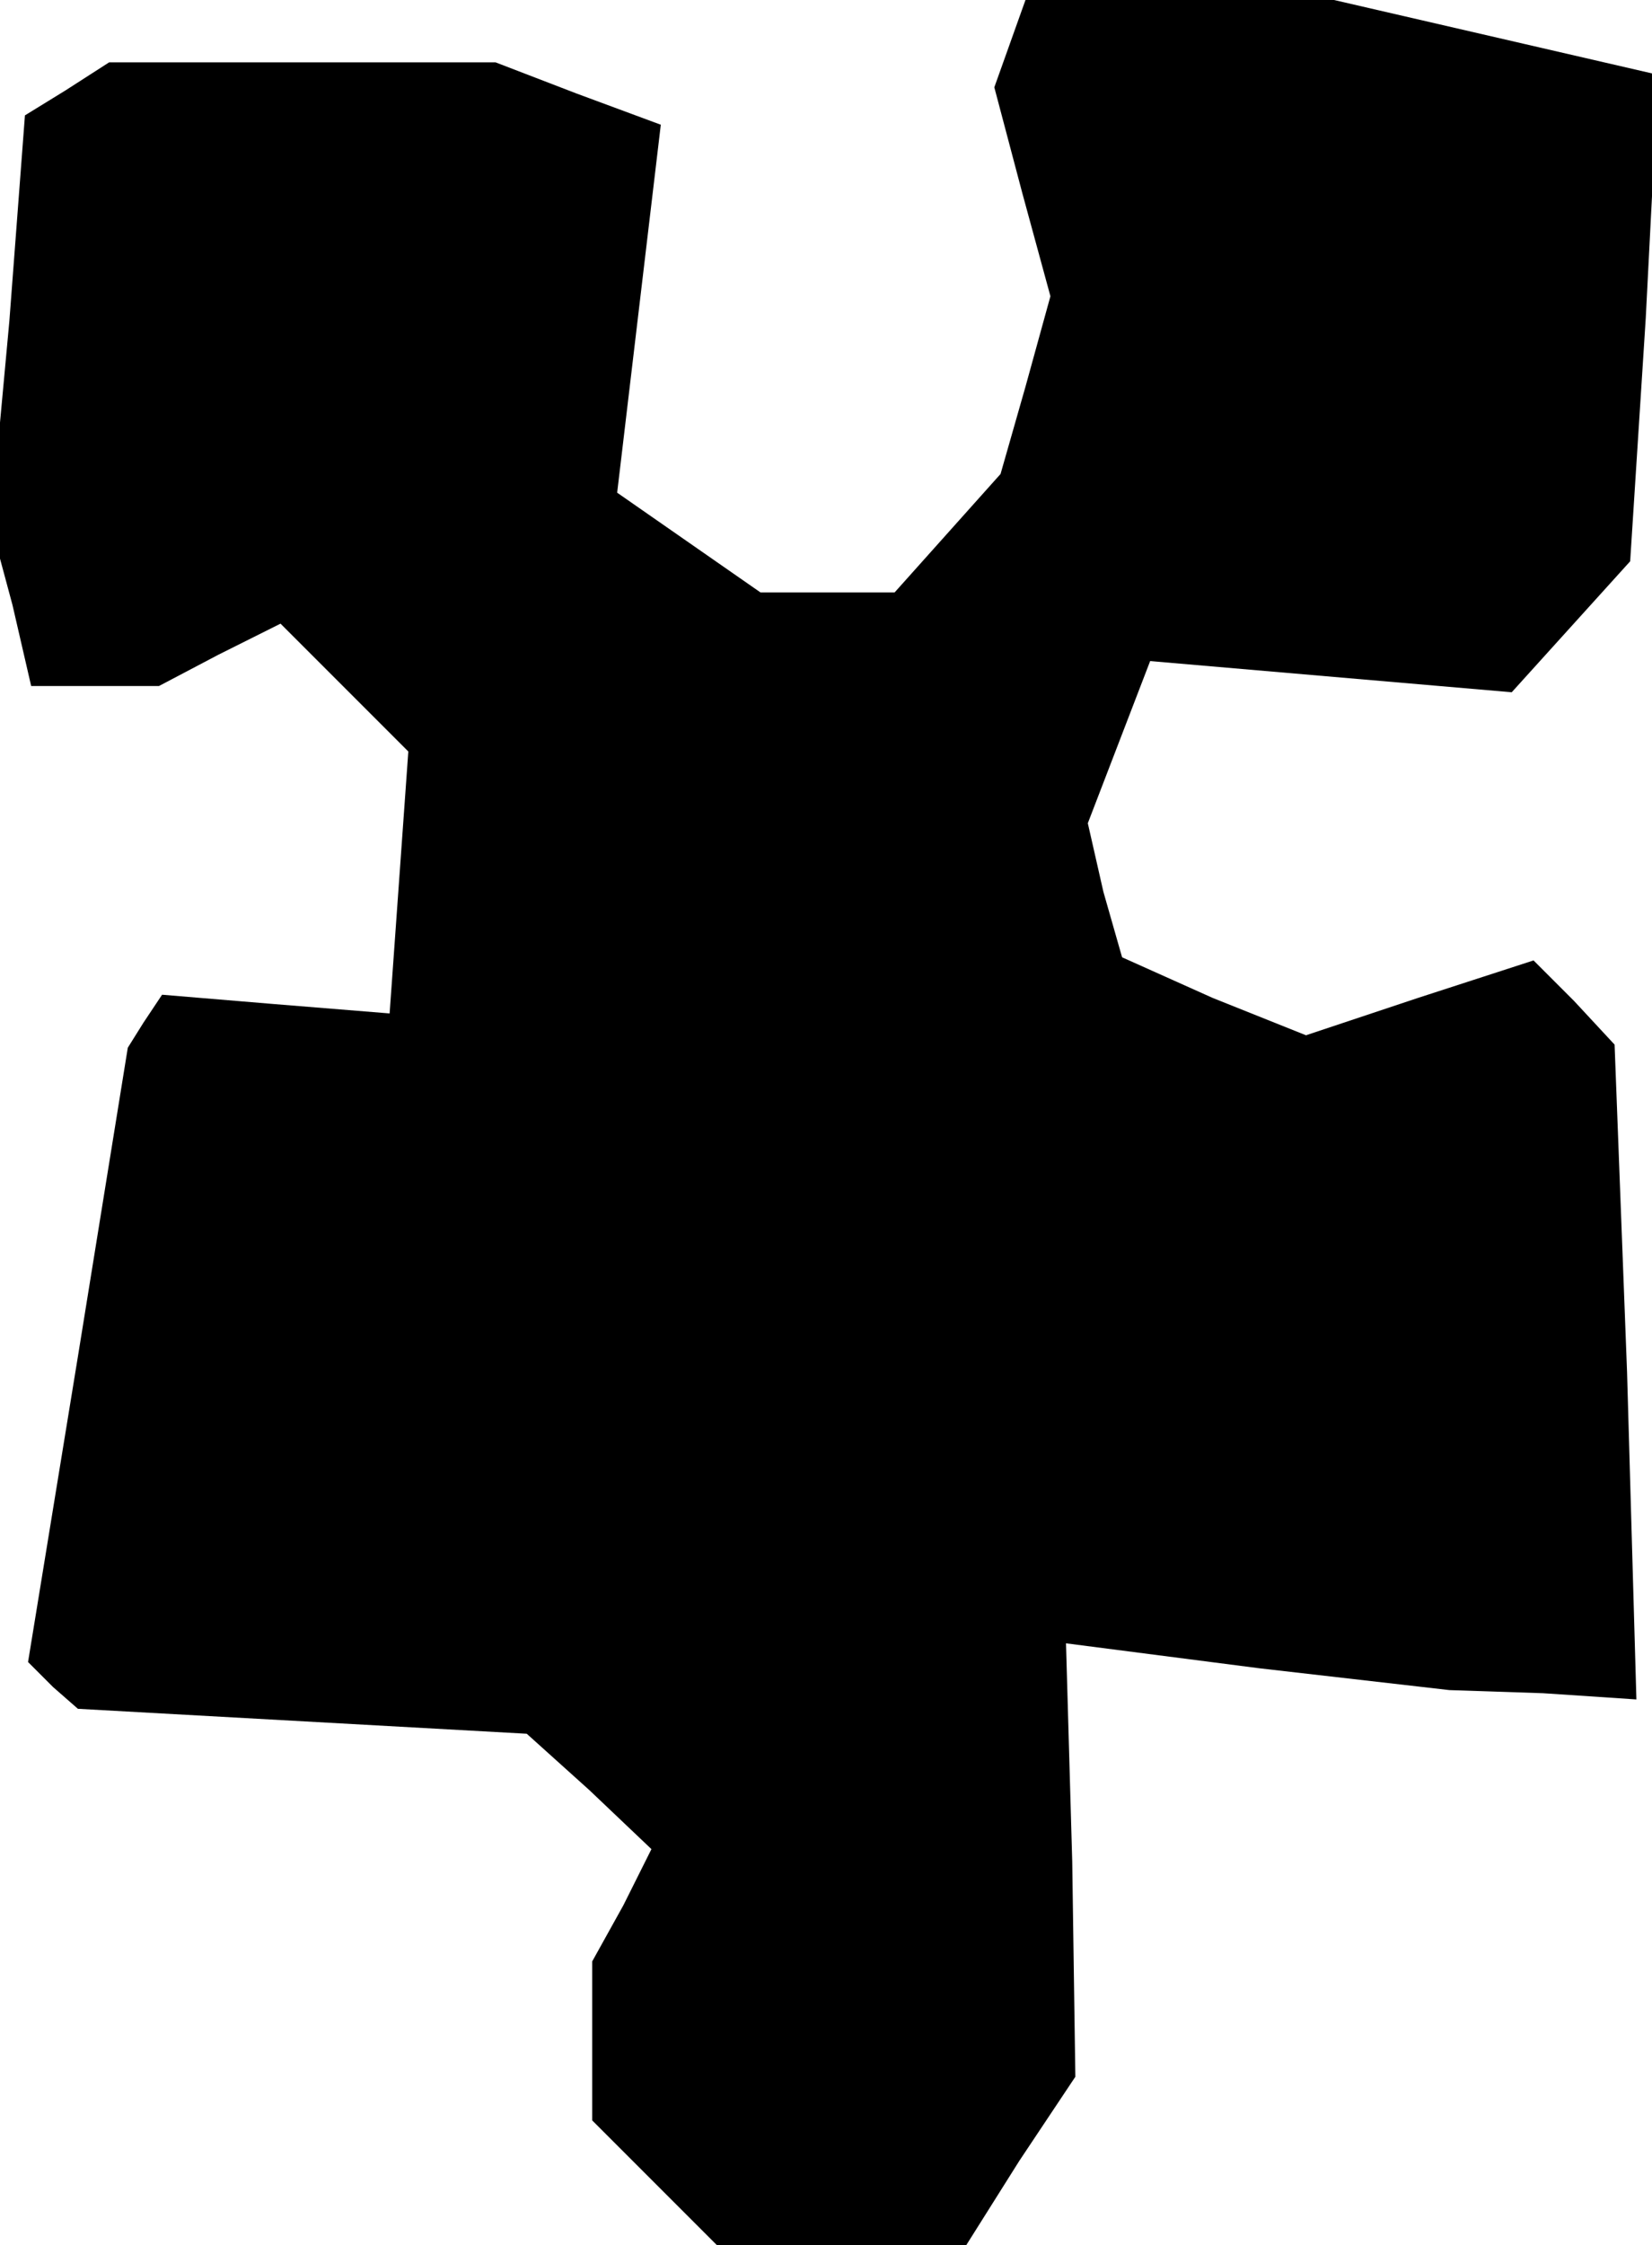 <?xml version="1.0" standalone="no"?>
<!DOCTYPE svg PUBLIC "-//W3C//DTD SVG 20010904//EN"
 "http://www.w3.org/TR/2001/REC-SVG-20010904/DTD/svg10.dtd">
<svg version="1.0" xmlns="http://www.w3.org/2000/svg"
 width="53pt" height="72pt" viewBox="0 0 53 72"
 preserveAspectRatio="xMidYMid meet">
<g transform="translate(0,72) scale(0.1,-0.1)"
fill="#000000" stroke="none">
<path d="M324 706 l-5 -14 9 -34 9 -33 -8 -29 -8 -28 -17 -19 -17 -19 -21 0
-22 0 -23 16 -23 16 7 59 7 59 -27 10 -26 10 -62 0 -62 0 -14 -9 -13 -8 -5
-66 -6 -65 7 -26 6 -26 21 0 20 0 19 10 20 10 20 -20 21 -21 -3 -42 -3 -42
-37 3 -36 3 -6 -9 -5 -8 -16 -99 -16 -98 8 -8 8 -7 72 -4 72 -4 20 -18 20 -19
-9 -18 -10 -18 0 -25 0 -26 20 -20 20 -20 40 0 40 0 17 27 18 27 -1 69 -2 70
62 -8 61 -7 30 -1 30 -2 -3 105 -4 105 -13 14 -13 13 -37 -12 -36 -12 -30 12
-29 13 -6 21 -5 22 10 26 10 26 58 -5 58 -5 19 21 19 21 5 78 4 78 -52 12 -52
12 -49 0 -50 0 -5 -14z"/>
</g>
</svg>
